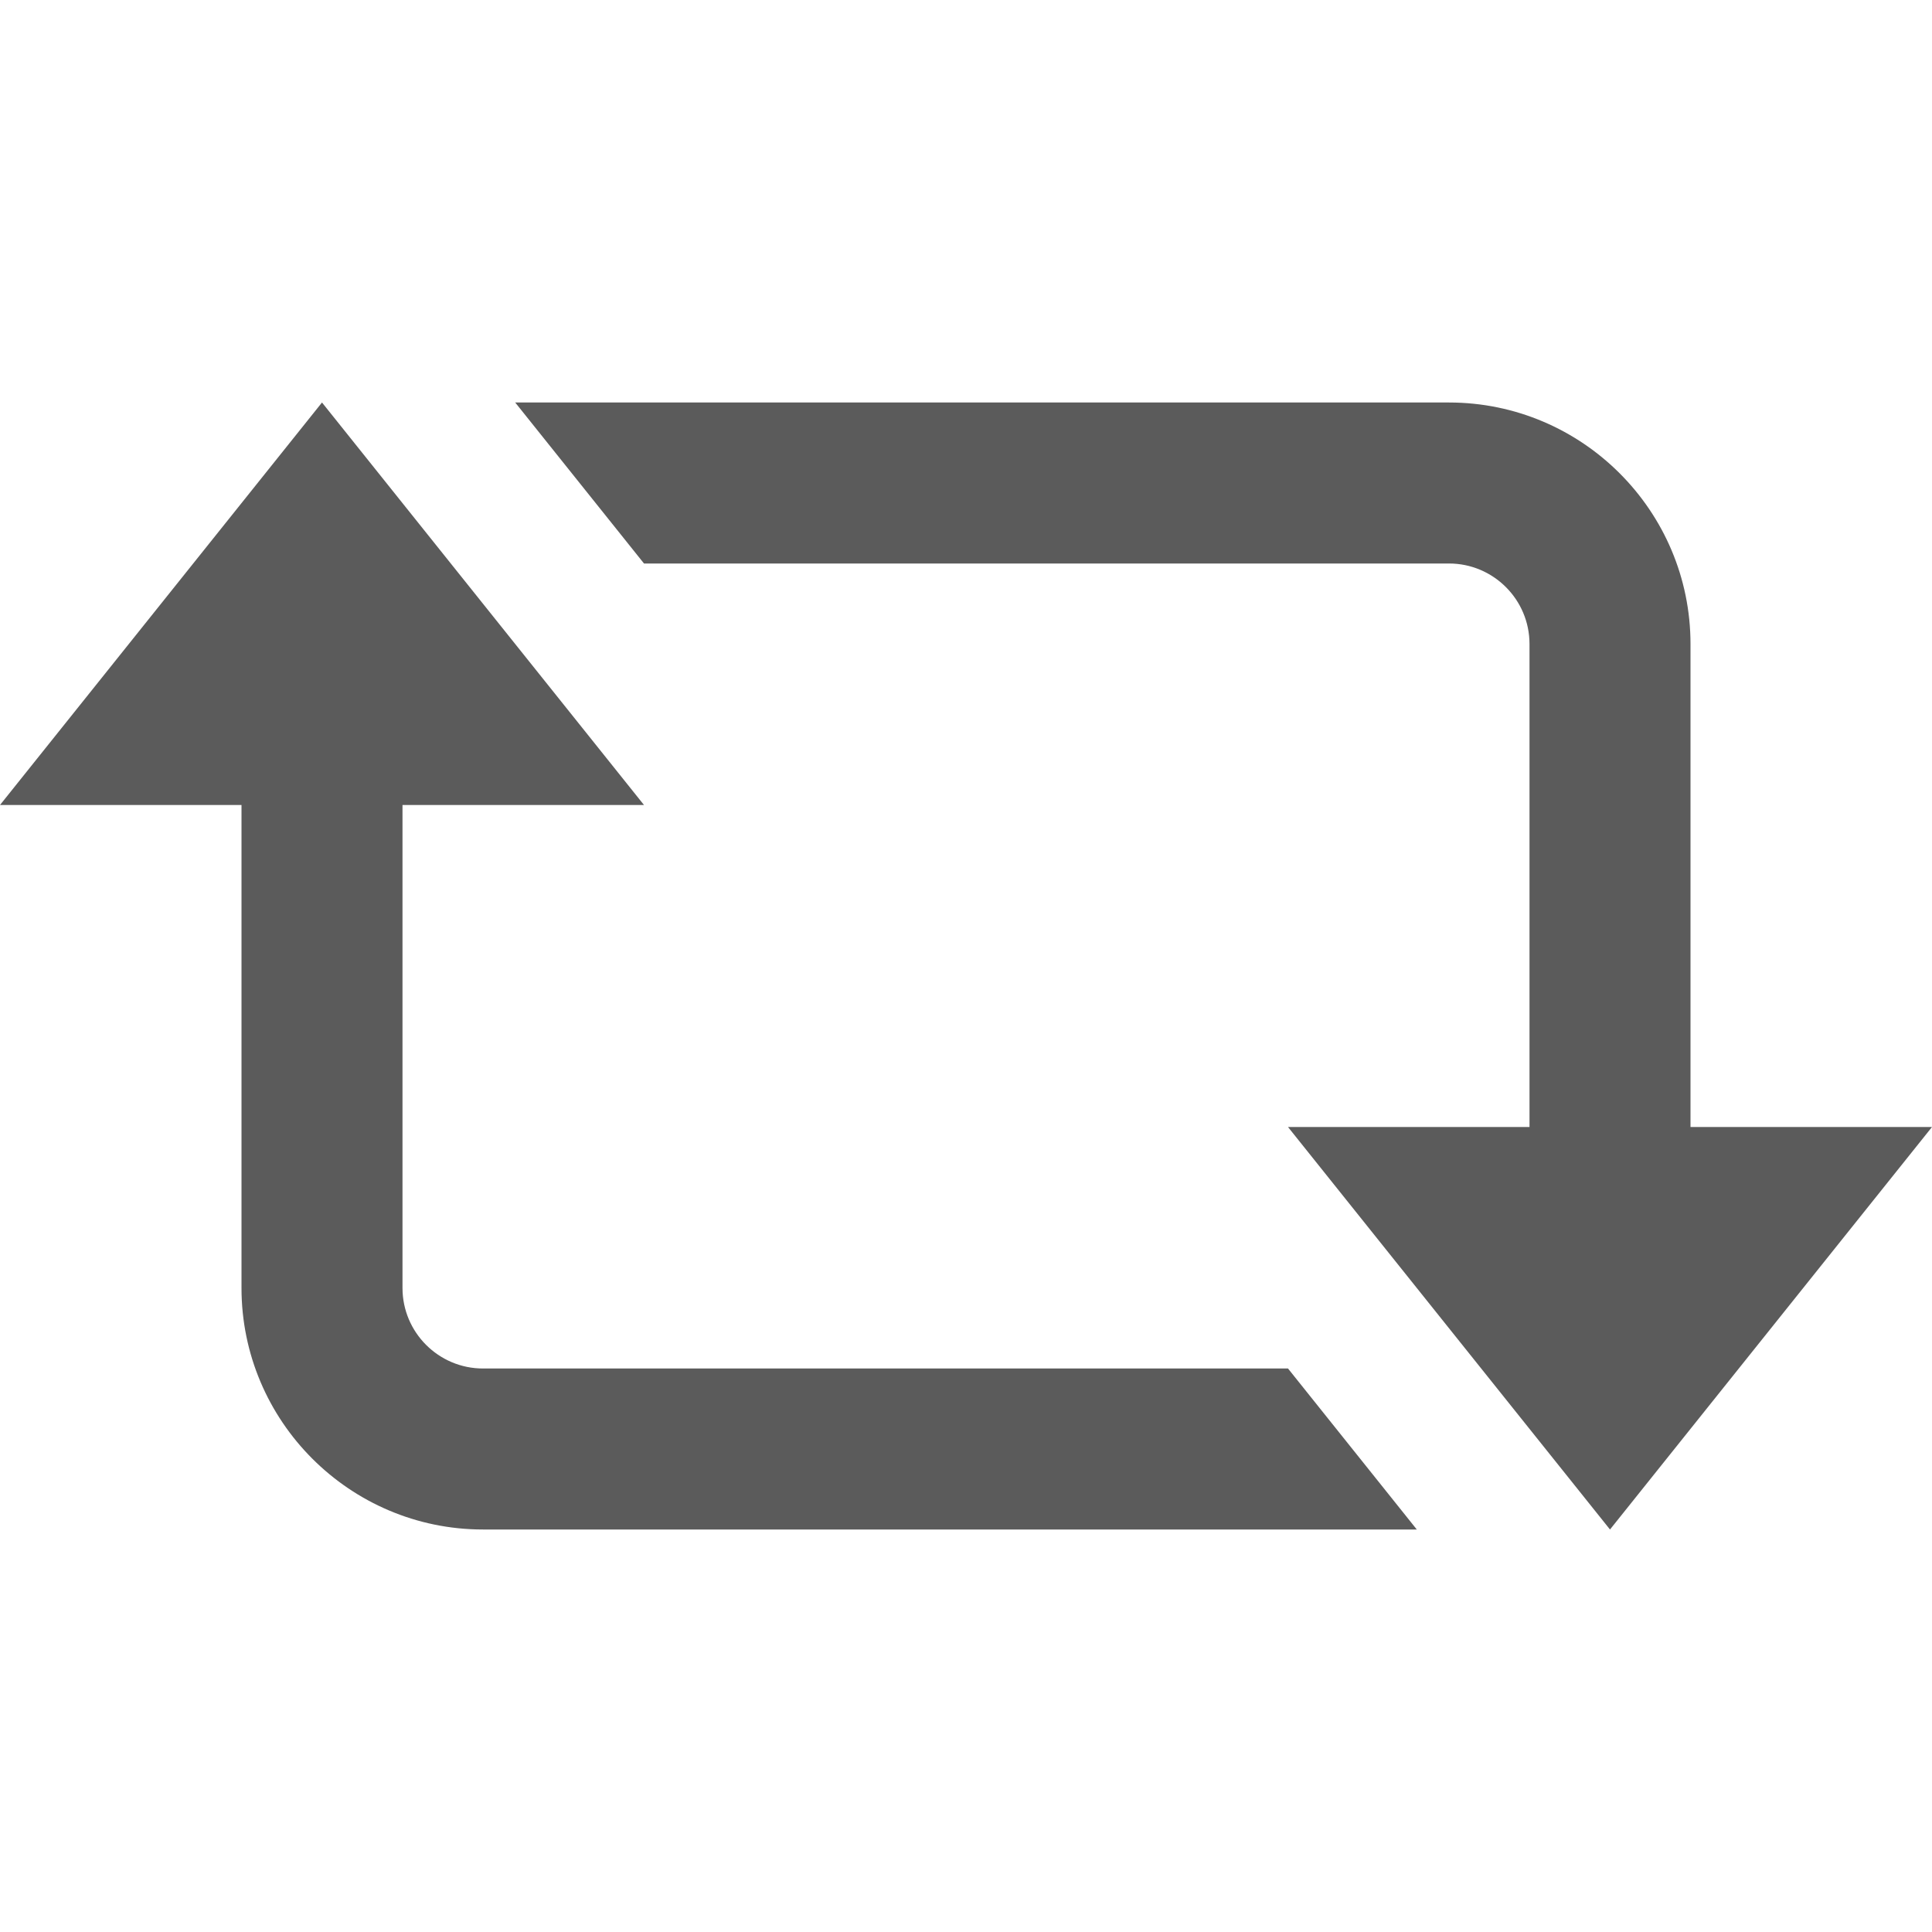 <svg xmlns="http://www.w3.org/2000/svg" xmlns:xlink="http://www.w3.org/1999/xlink" viewBox="0 0 24 24" fill="#5B5B5B">
  <path d="M4 5L0 10L3 10L3 16C3 17.654 4.346 19 6 19L17.6 19L16 17L6 17C5.449 17 5 16.552 5 16L5 10L8 10L4 5 z M 6.4 5L8 7L18 7C18.551 7 19 7.448 19 8L19 14L16 14L20 19L24 14L21 14L21 8C21 6.346 19.654 5 18 5L6.4 5 z" fill="#5B5B5B" />
</svg>